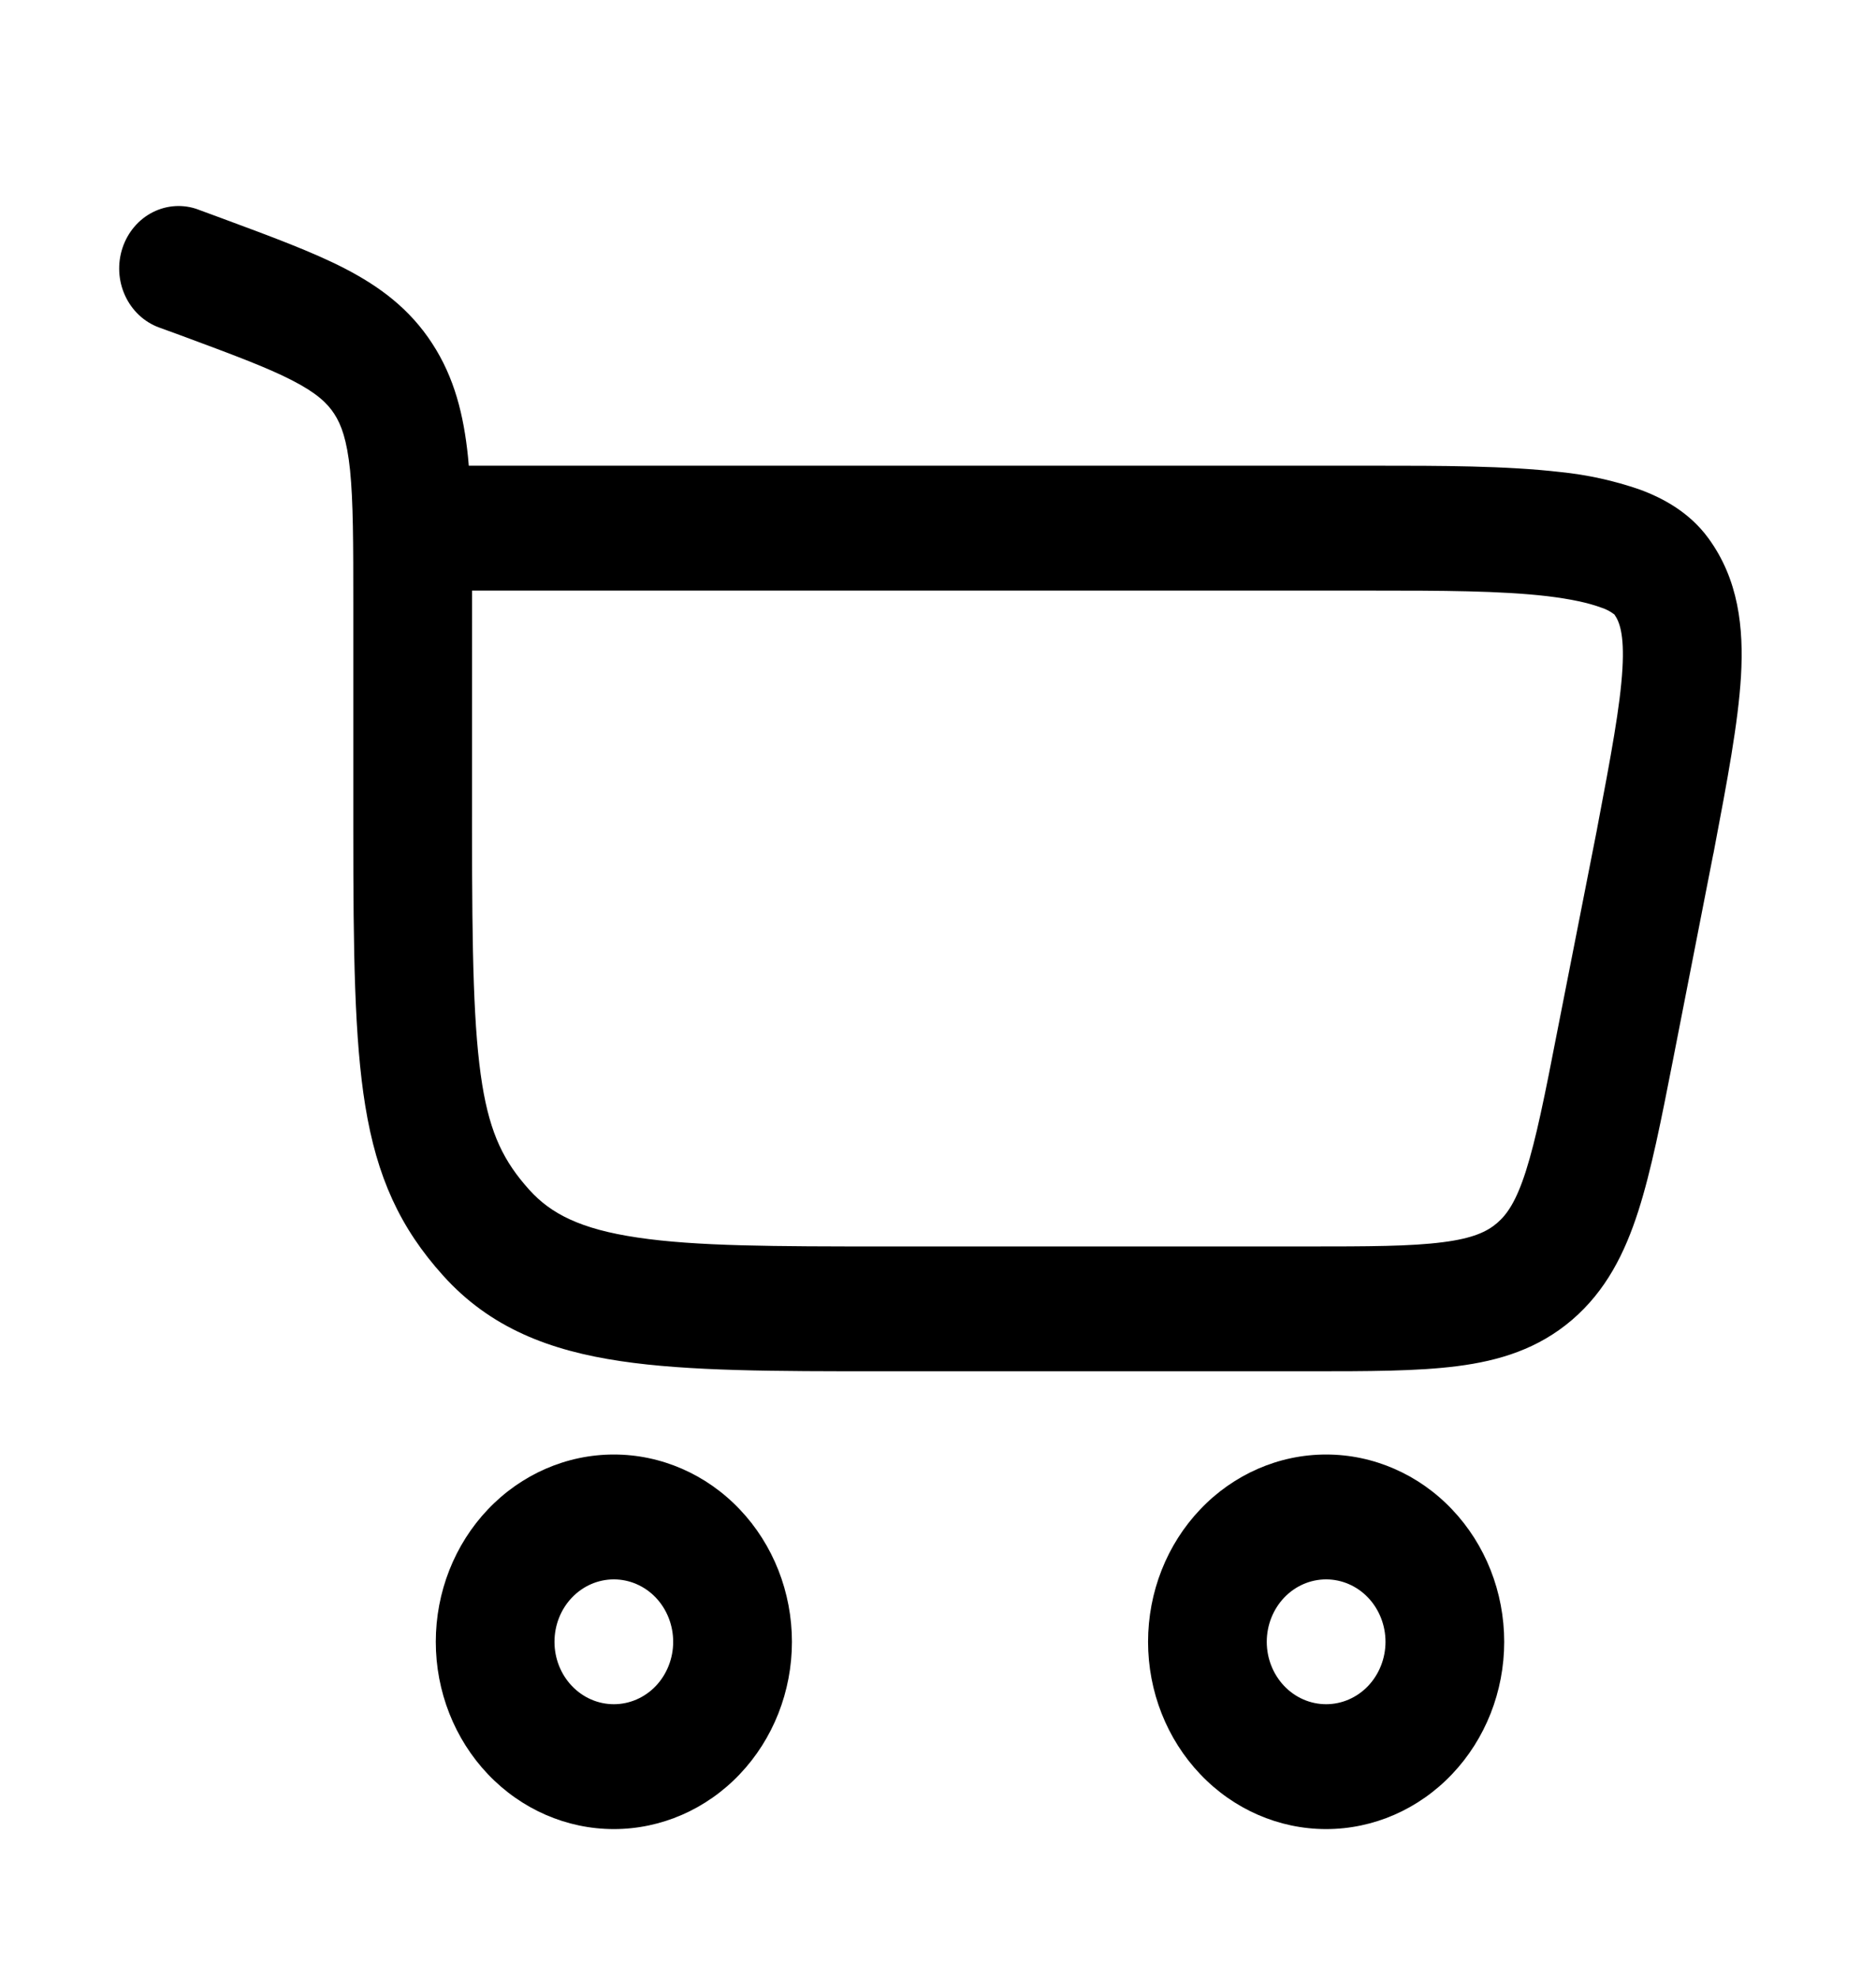 <svg width="37" height="39" viewBox="0 0 37 39" fill="none" xmlns="http://www.w3.org/2000/svg">
<g id="solar:cart-large-minimalistic-outline">
<path id="Vector" fill-rule="evenodd" clip-rule="evenodd" d="M3.911 4.132C3.618 4.023 3.295 4.042 3.015 4.183C2.735 4.324 2.52 4.577 2.417 4.885C2.314 5.193 2.331 5.531 2.466 5.826C2.6 6.12 2.84 6.347 3.133 6.455L3.542 6.604C4.583 6.99 5.269 7.244 5.773 7.505C6.246 7.75 6.455 7.948 6.592 8.159C6.733 8.375 6.842 8.674 6.904 9.269C6.967 9.893 6.968 10.705 6.968 11.92V16.386C6.968 18.771 6.99 20.489 7.204 21.802C7.432 23.203 7.888 24.207 8.742 25.152C9.669 26.181 10.842 26.629 12.243 26.836C13.582 27.036 15.283 27.036 17.383 27.036H25.821C26.979 27.036 27.953 27.036 28.74 26.935C29.578 26.828 30.34 26.592 31.006 26.022C31.671 25.451 32.044 24.714 32.313 23.874C32.567 23.083 32.764 22.081 32.998 20.888L33.791 16.836L33.794 16.828L33.81 16.742C34.067 15.389 34.282 14.25 34.337 13.334C34.393 12.373 34.289 11.424 33.693 10.61C33.326 10.108 32.811 9.824 32.341 9.652C31.833 9.476 31.309 9.361 30.777 9.307C29.703 9.182 28.401 9.182 27.124 9.182H9.246C9.241 9.123 9.236 9.064 9.23 9.005C9.146 8.19 8.965 7.446 8.523 6.77C8.08 6.088 7.49 5.651 6.803 5.295C6.16 4.963 5.342 4.662 4.379 4.305L3.909 4.132H3.911ZM9.311 11.644H27.074C28.41 11.644 29.587 11.646 30.516 11.754C30.978 11.81 31.323 11.885 31.565 11.974C31.664 12.004 31.757 12.051 31.84 12.115C31.936 12.249 32.039 12.492 31.999 13.183C31.957 13.912 31.776 14.883 31.498 16.344V16.347L30.717 20.318C30.468 21.603 30.296 22.456 30.095 23.088C29.903 23.689 29.722 23.946 29.526 24.114C29.331 24.281 29.053 24.416 28.457 24.491C27.827 24.573 26.998 24.575 25.751 24.575H17.473C15.261 24.575 13.727 24.572 12.572 24.399C11.454 24.234 10.866 23.932 10.44 23.459C9.94 22.904 9.67 22.363 9.511 21.387C9.339 20.32 9.31 18.83 9.31 16.386L9.311 11.644ZM12.107 36.062C11.175 36.062 10.282 35.673 9.623 34.98C8.965 34.288 8.595 33.349 8.595 32.37C8.595 31.39 8.965 30.451 9.623 29.759C10.282 29.066 11.175 28.677 12.107 28.677C13.038 28.677 13.932 29.066 14.59 29.759C15.249 30.451 15.619 31.39 15.619 32.37C15.619 33.349 15.249 34.288 14.59 34.98C13.932 35.673 13.038 36.062 12.107 36.062ZM10.936 32.37C10.936 32.696 11.059 33.009 11.279 33.24C11.499 33.471 11.796 33.6 12.107 33.6C12.417 33.6 12.715 33.471 12.935 33.24C13.154 33.009 13.277 32.696 13.277 32.37C13.277 32.043 13.154 31.73 12.935 31.499C12.715 31.268 12.417 31.139 12.107 31.139C11.796 31.139 11.499 31.268 11.279 31.499C11.059 31.73 10.936 32.043 10.936 32.37ZM26.155 36.062C25.224 36.062 24.33 35.673 23.672 34.98C23.013 34.288 22.643 33.349 22.643 32.37C22.643 31.39 23.013 30.451 23.672 29.759C24.33 29.066 25.224 28.677 26.155 28.677C27.086 28.677 27.98 29.066 28.638 29.759C29.297 30.451 29.667 31.39 29.667 32.37C29.667 33.349 29.297 34.288 28.638 34.98C27.98 35.673 27.086 36.062 26.155 36.062ZM24.984 32.37C24.984 32.696 25.108 33.009 25.327 33.24C25.547 33.471 25.844 33.6 26.155 33.6C26.465 33.6 26.763 33.471 26.983 33.24C27.202 33.009 27.326 32.696 27.326 32.37C27.326 32.043 27.202 31.73 26.983 31.499C26.763 31.268 26.465 31.139 26.155 31.139C25.844 31.139 25.547 31.268 25.327 31.499C25.108 31.73 24.984 32.043 24.984 32.37Z" fill="black"/>
</g>
</svg>
